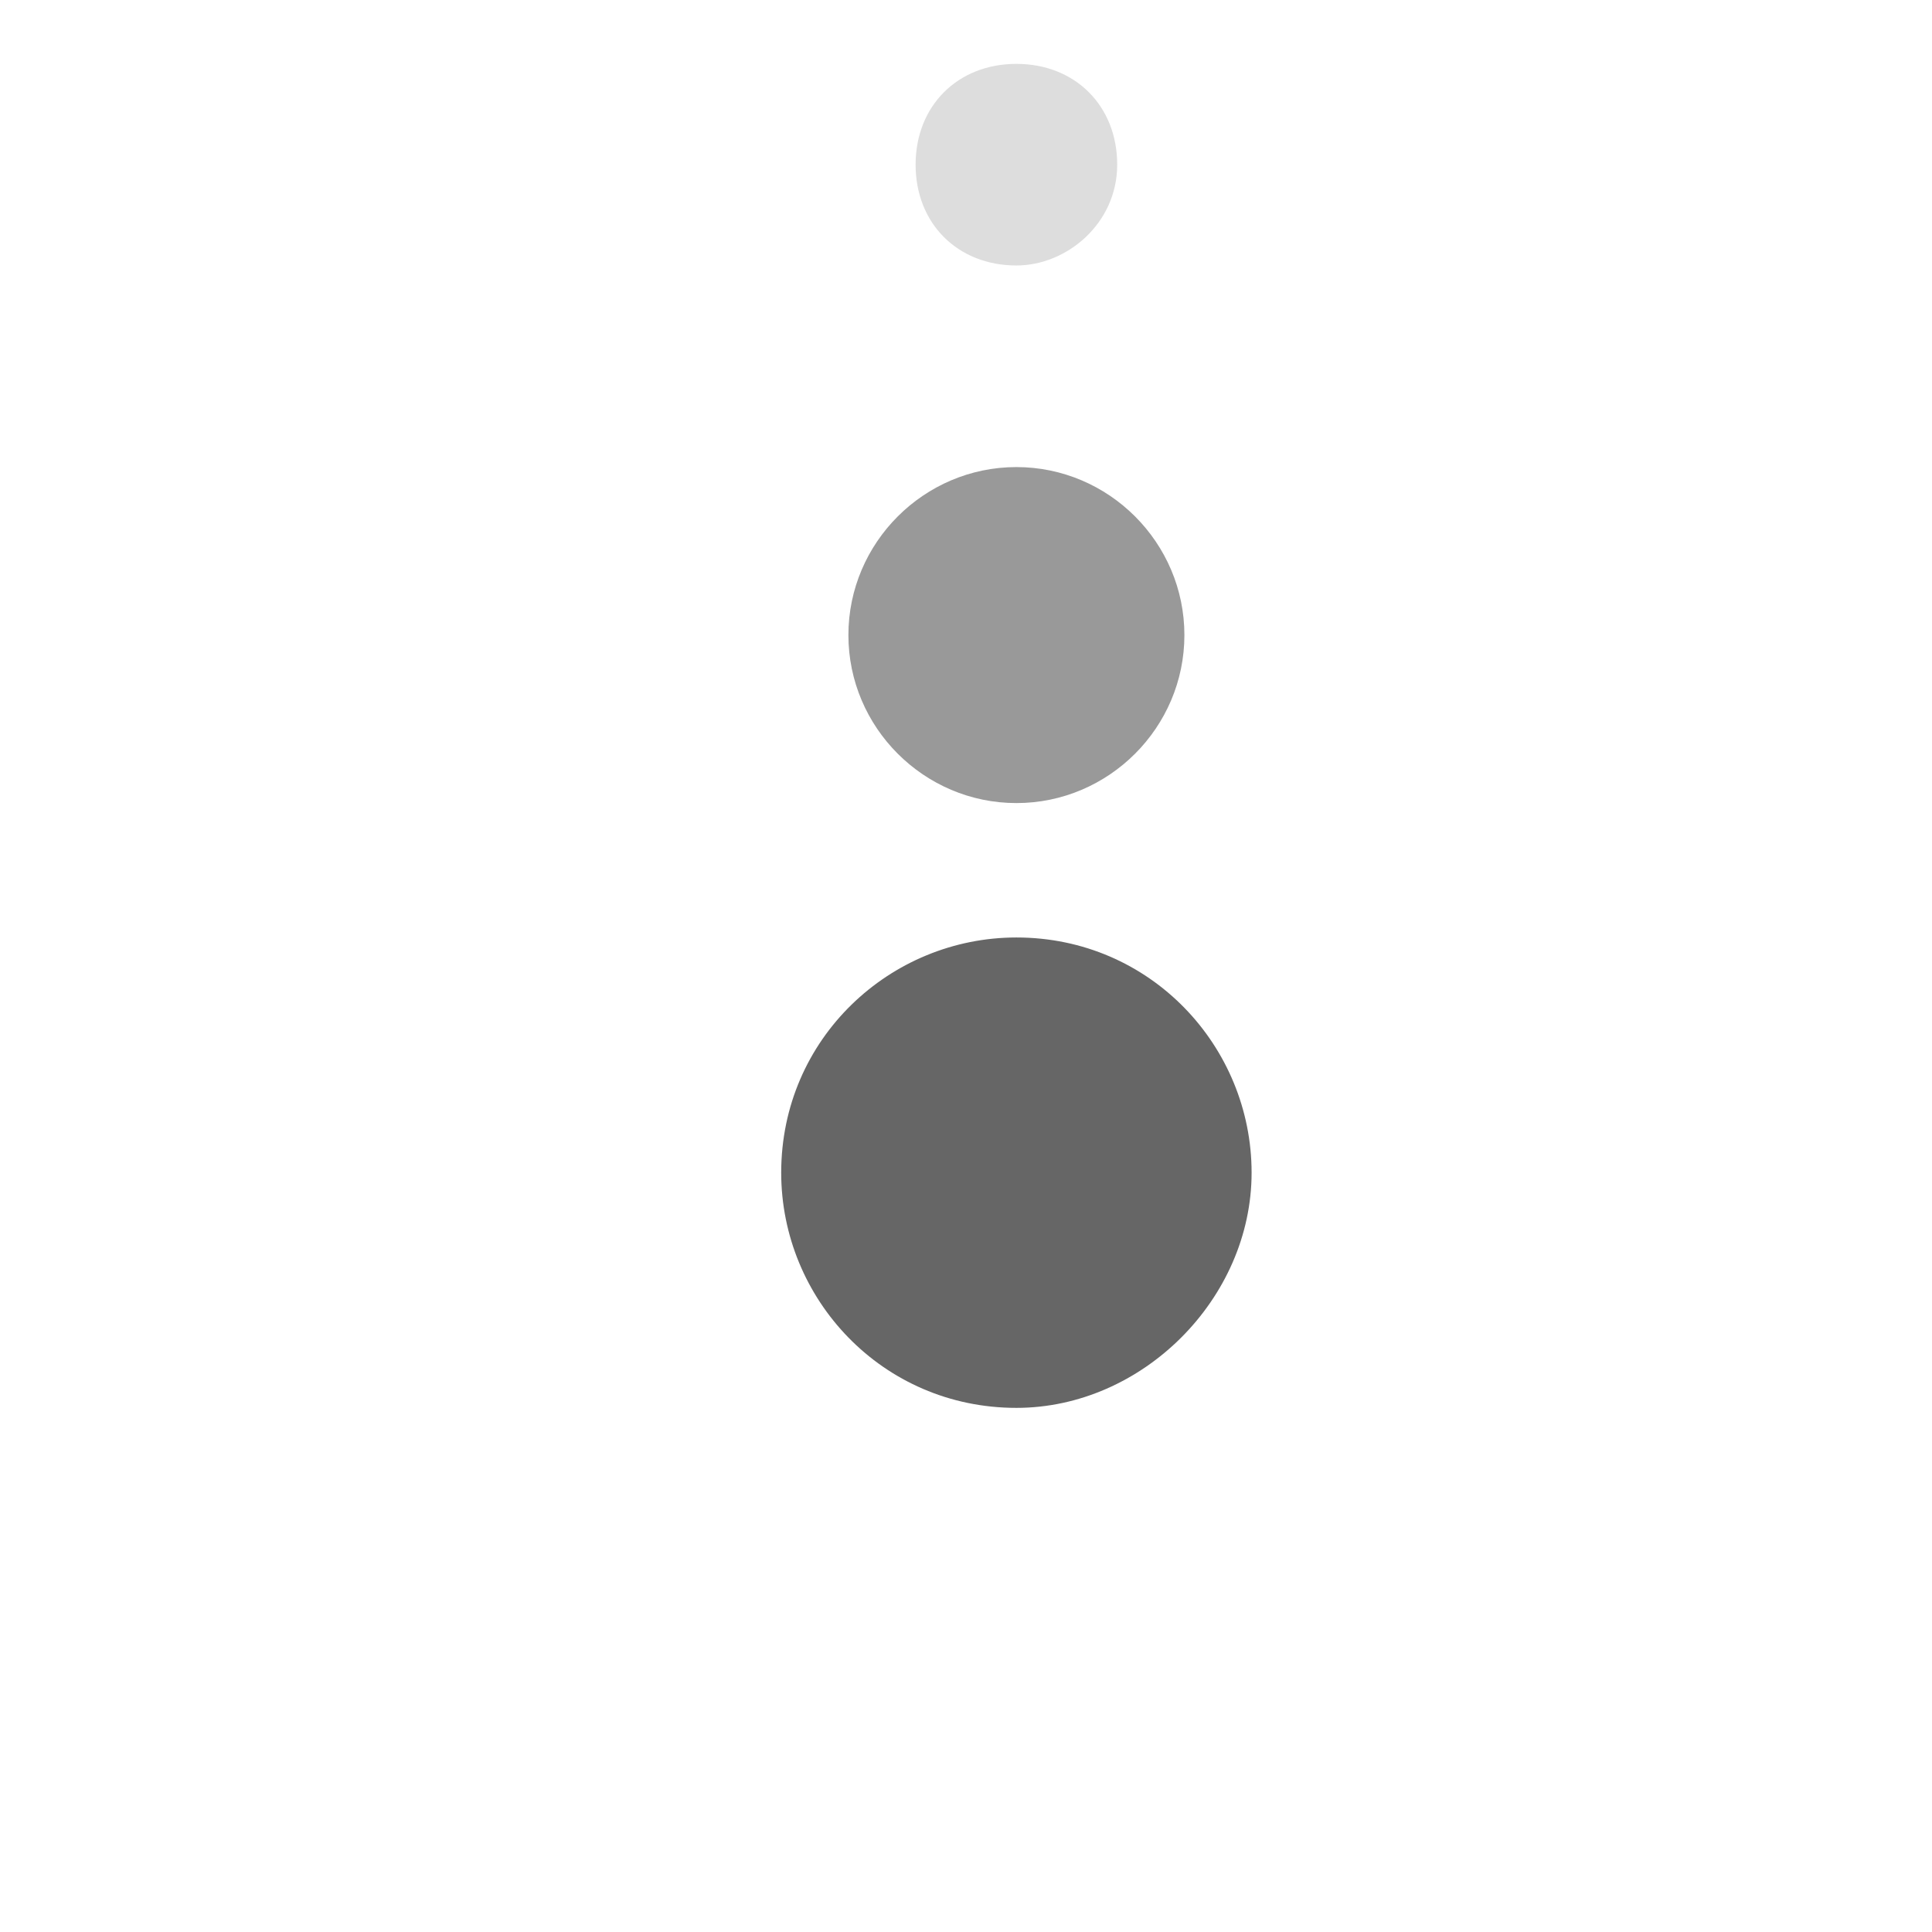 <?xml version="1.0" standalone="no"?><!DOCTYPE svg PUBLIC "-//W3C//DTD SVG 1.1//EN" "http://www.w3.org/Graphics/SVG/1.1/DTD/svg11.dtd"><svg t="1592192660925" class="icon" viewBox="0 0 1024 1024" version="1.1" xmlns="http://www.w3.org/2000/svg" p-id="995" xmlns:xlink="http://www.w3.org/1999/xlink" width="128" height="128"><defs><style type="text/css"></style></defs><path d="M235.965 639.351c8.904 0 17.809 4.452 26.713 8.904L538.713 924.29 814.748 648.255c13.357-13.357 35.617-8.904 48.974 4.452 13.357 13.357 13.357 31.165 0 44.522L560.974 999.977c-13.357 13.357-35.617 13.357-48.974-1e-8l-302.748-302.748c-13.357-13.357-13.357-35.617 0-48.974 8.904-4.452 17.809-8.904 26.713-8.904z" fill="" p-id="996"></path><path d="M663.374 621.542c0-66.783-53.426-124.661-124.661-124.661-66.783 0-124.661 53.426-124.661 124.661 0 66.783 53.426 124.661 124.661 124.661 66.783 0 124.661-57.878 124.661-124.661z" fill="#666666" p-id="997"></path><path d="M627.757 336.603c0-48.974-40.07-89.043-89.043-89.043s-89.043 40.07-89.043 89.043 40.07 89.043 89.043 89.043 89.043-40.07 89.043-89.043z" fill="#999999" p-id="998"></path><path d="M592.139 87.281c0-31.165-22.261-53.426-53.426-53.426s-53.426 22.261-53.426 53.426 22.261 53.426 53.426 53.426c26.713 0 53.426-22.261 53.426-53.426z" fill="#DDDDDD" p-id="999"></path></svg>